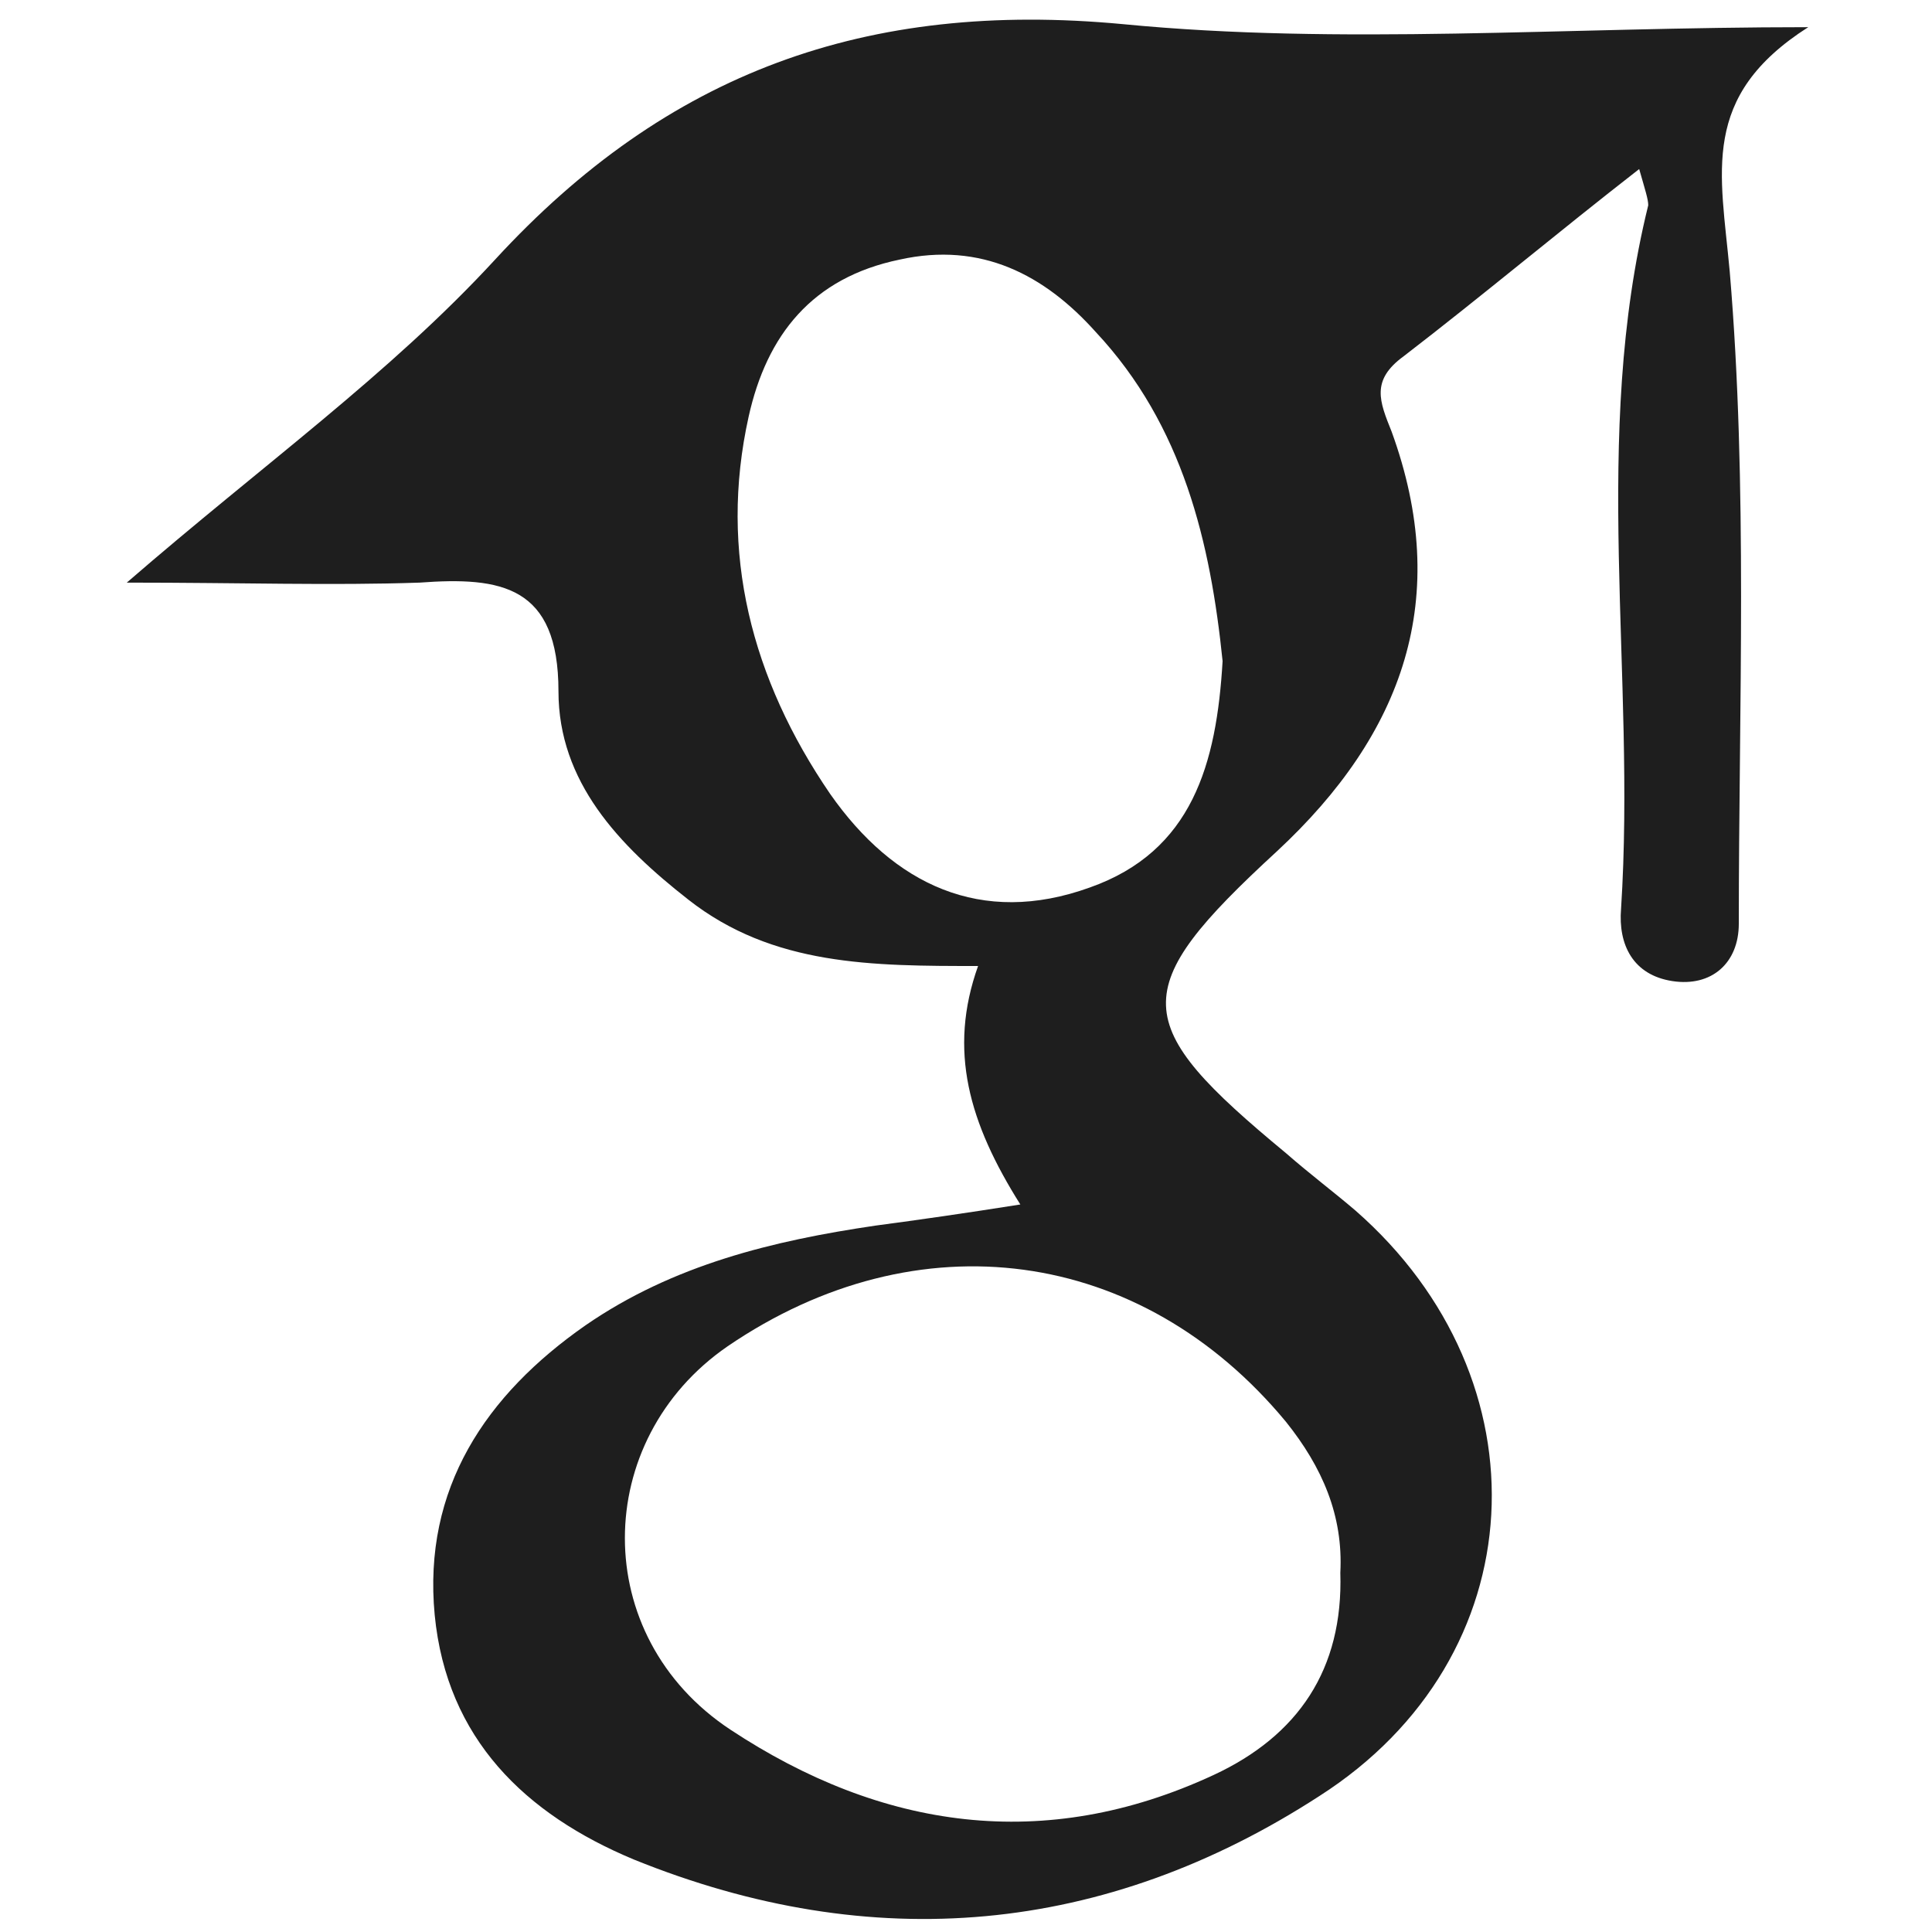 <?xml version="1.0" encoding="utf-8"?>
<!-- Generator: Adobe Illustrator 26.0.1, SVG Export Plug-In . SVG Version: 6.00 Build 0)  -->
<svg version="1.1" id="图层_1" xmlns="http://www.w3.org/2000/svg" xmlns:xlink="http://www.w3.org/1999/xlink" x="0px" y="0px"
	 viewBox="0 0 64 64" style="enable-background:new 0 0 64 64;" xml:space="preserve">
<style type="text/css">
	.st0{fill:#1E1E1E;}
</style>
<path class="st0" d="M59.9,0.9c-8.1,0-15.5,0.6-22.7-0.1c-8.5-0.8-15.1,1.6-20.8,7.8c-3.5,3.8-7.7,6.8-12.2,10.7
	c3.8,0,6.8,0.1,9.7,0c2.7-0.2,4.6,0.1,4.6,3.6c0,3,2,5.1,4.3,6.9c2.8,2.2,6.1,2.2,9.6,2.2c-1,2.8-0.3,5.2,1.4,7.9
	c-1.9,0.3-3.3,0.5-4.8,0.7c-3.4,0.5-6.7,1.3-9.6,3.3c-3.3,2.3-5.4,5.4-5,9.6c0.4,4.1,3,6.6,6.6,8.1c7.9,3.2,15.6,2.5,22.7-2.1
	c7.2-4.6,7.6-13.8,1.2-19.4c-0.7-0.6-1.5-1.2-2.3-1.9c-5.2-4.3-5.3-5.4-0.3-10c4.2-3.9,5.8-8.4,3.8-13.9c-0.4-1-0.7-1.7,0.4-2.5
	c2.6-2,5.1-4.1,7.8-6.2c0.2,0.7,0.3,1,0.3,1.2c-1.9,7.7-0.4,15.5-0.9,23.3c-0.1,1.2,0.4,2.2,1.7,2.4c1.3,0.2,2.2-0.6,2.2-1.9
	c0-7.2,0.3-14.5-0.3-21.6C57,5.7,56.3,3.2,59.9,0.9z M42.6,47.1c1.2,1.5,1.9,3.1,1.8,5c0.1,3.2-1.4,5.4-4.2,6.7
	c-5.6,2.6-11,1.8-16-1.5c-4.7-3.1-4.6-9.6-0.1-12.7C30.4,40.3,37.8,41.3,42.6,47.1z M36.1,29.4c-3.6,1.3-6.5-0.1-8.6-3.1
	c-2.6-3.8-3.7-8-2.7-12.5c0.6-2.7,2.1-4.6,5-5.2c2.7-0.6,4.8,0.5,6.5,2.4c2.9,3.1,3.8,7,4.2,10.9C40.3,25.3,39.5,28.2,36.1,29.4z"/>
</svg>
